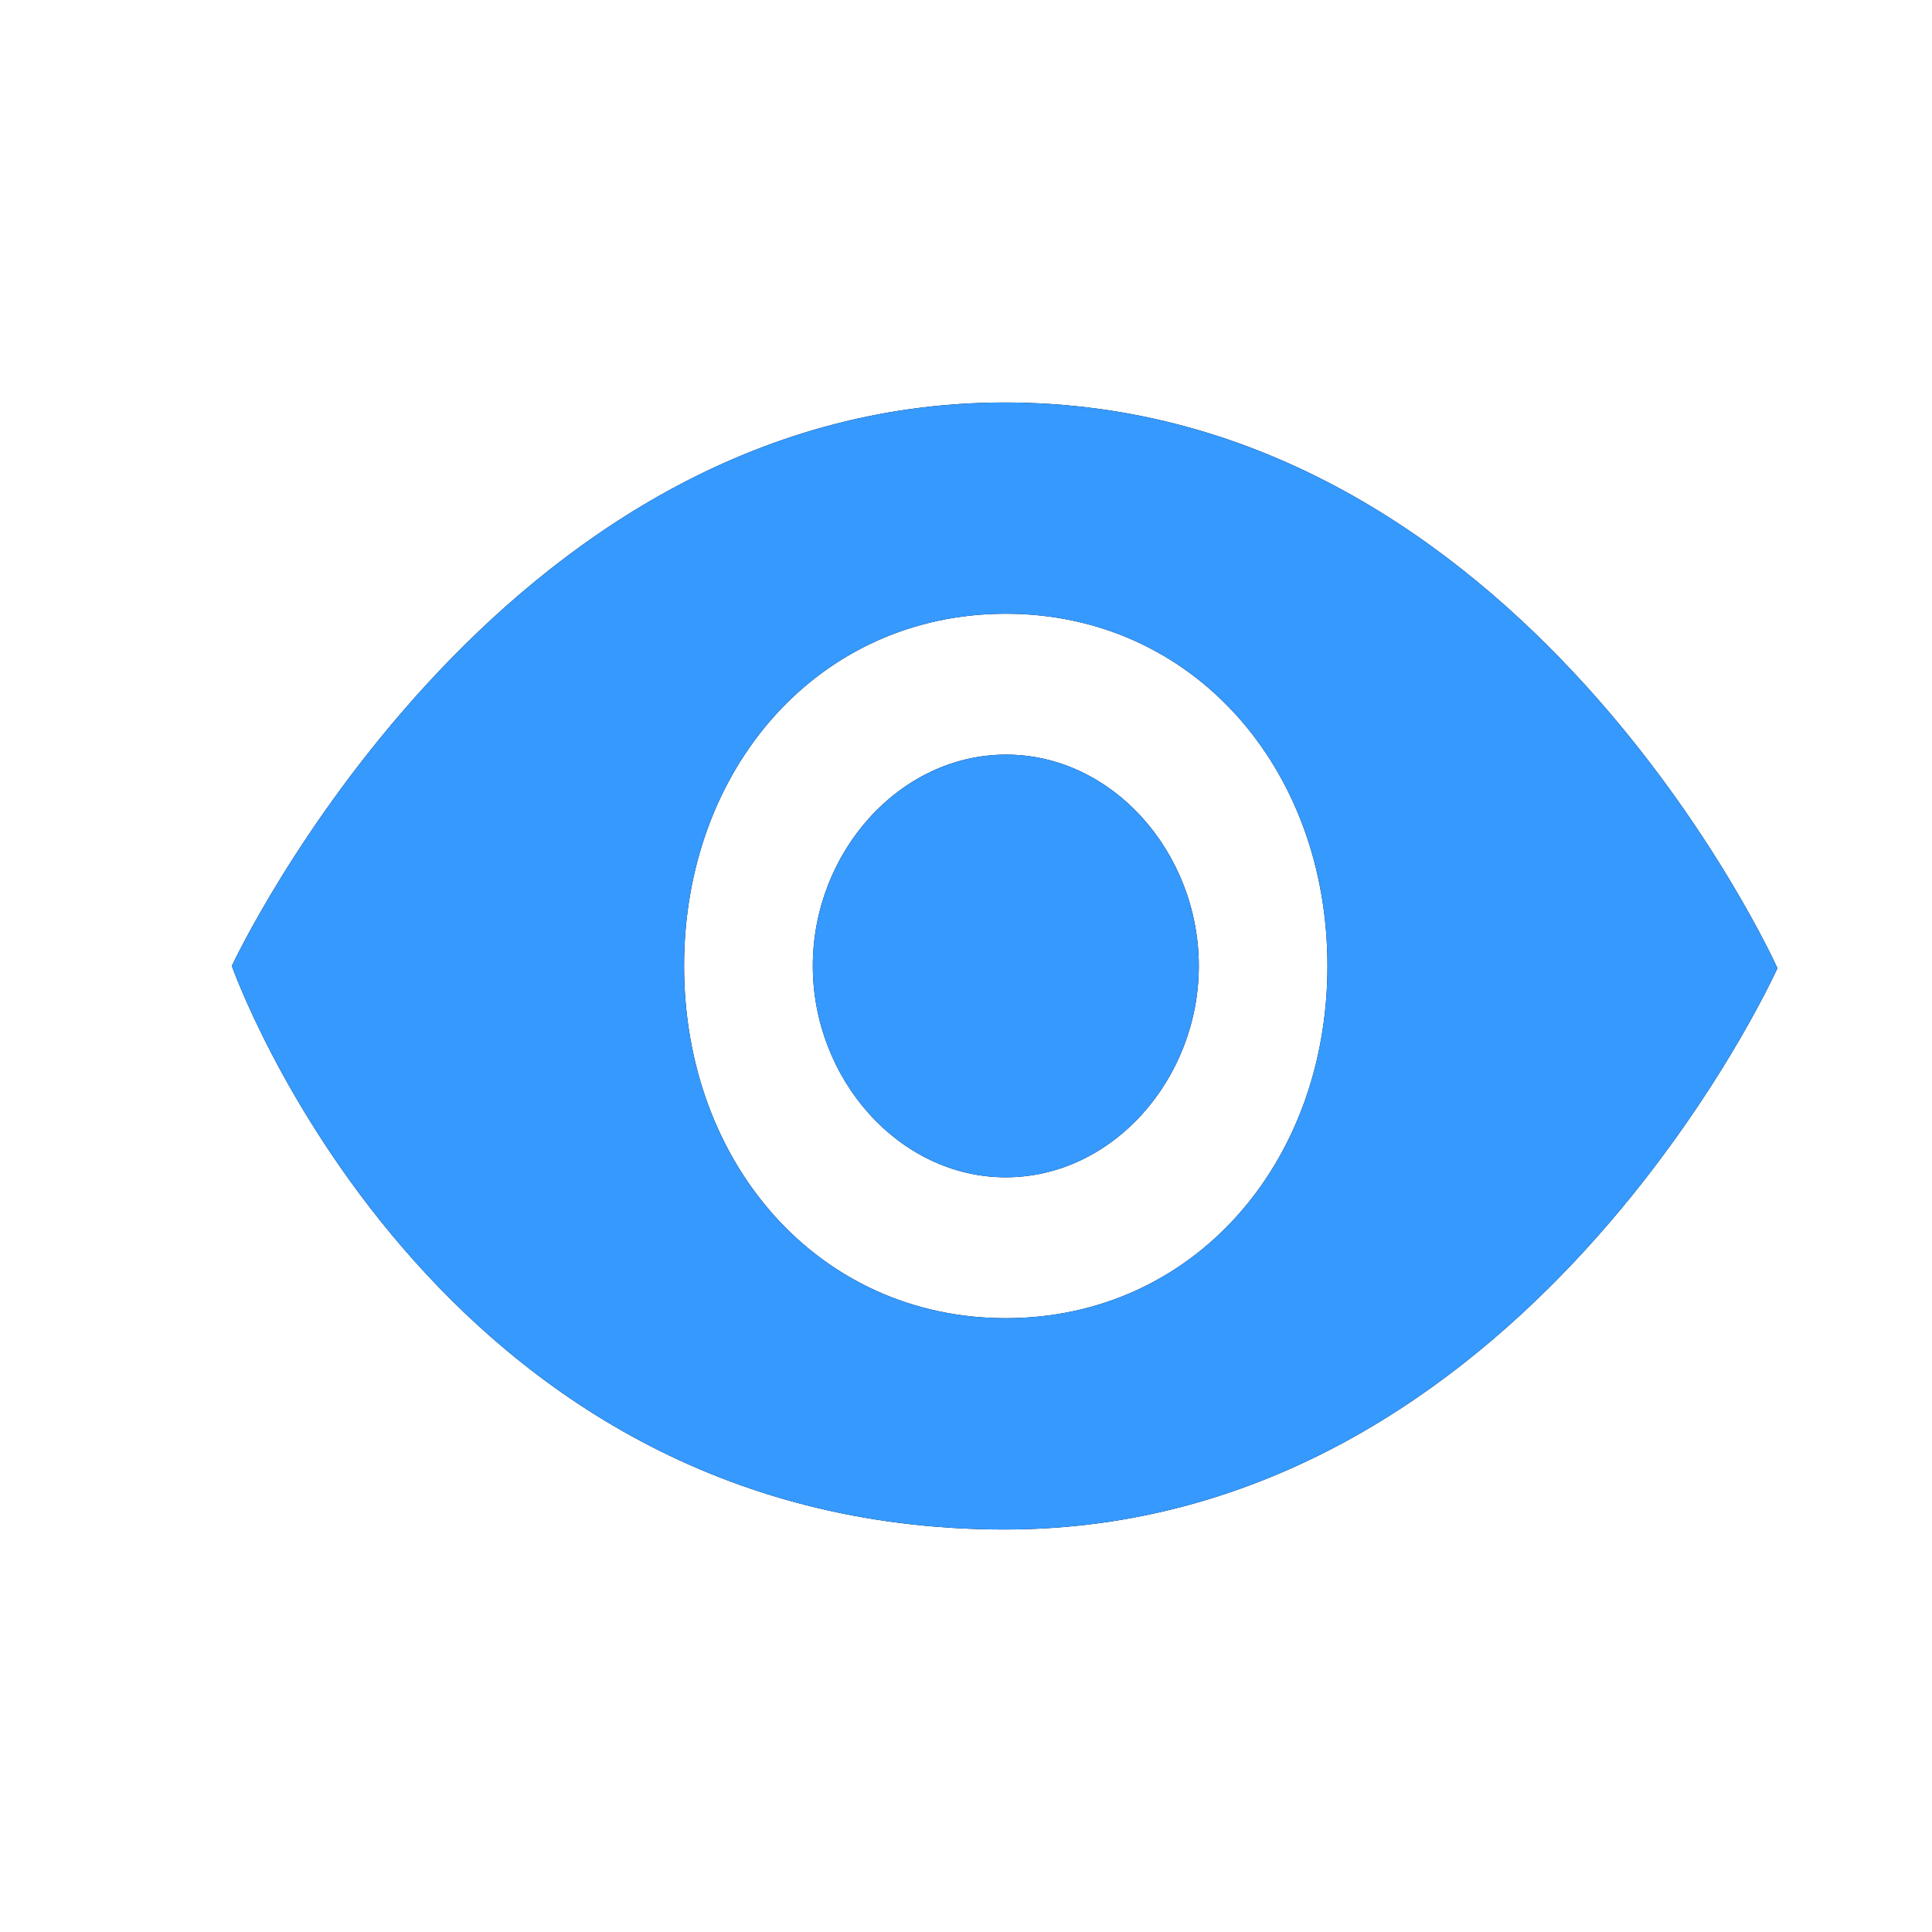 <?xml version="1.0" encoding="UTF-8"?>
<svg width="24px" height="24px" viewBox="0 0 24 24" version="1.1" xmlns="http://www.w3.org/2000/svg" xmlns:xlink="http://www.w3.org/1999/xlink">
    <title>BBD查看</title>
    <defs>
        <path d="M12.48,5 C6.137,5 2.88,11.999 2.88,11.999 C2.88,11.999 5.338,19 12.48,19 C18.949,19 22.08,12.027 22.08,12.027 C22.08,12.027 18.923,5 12.48,5 L12.48,5 L12.48,5 Z M12.494,16.375 C10.175,16.375 8.498,14.46 8.498,11.999 C8.498,9.538 10.175,7.624 12.494,7.624 C14.814,7.624 16.49,9.538 16.49,11.999 C16.49,14.46 14.814,16.375 12.494,16.375 L12.494,16.375 L12.494,16.375 Z M12.494,9.374 C11.17,9.377 10.097,10.593 10.097,11.999 C10.097,13.405 11.17,14.625 12.494,14.625 C13.82,14.625 14.892,13.405 14.892,11.999 C14.892,10.593 13.82,9.371 12.494,9.374 L12.494,9.374 L12.494,9.374 Z" id="path-1"></path>
        <filter x="-7.8%" y="-10.7%" width="115.6%" height="121.4%" filterUnits="objectBoundingBox" id="filter-2">
            <feOffset dx="0" dy="0" in="SourceAlpha" result="shadowOffsetOuter1"></feOffset>
            <feGaussianBlur stdDeviation="0.5" in="shadowOffsetOuter1" result="shadowBlurOuter1"></feGaussianBlur>
            <feColorMatrix values="0 0 0 0 0   0 0 0 0 0   0 0 0 0 0  0 0 0 0.5 0" type="matrix" in="shadowBlurOuter1"></feColorMatrix>
        </filter>
    </defs>
    <g id="页面-1" stroke="none" stroke-width="1" fill="none" fill-rule="evenodd">
        <g id="按钮状态" transform="translate(-1058, -716)" fill-rule="nonzero">
            <g id="形状" transform="translate(1058, 716)">
                <use fill="black" fill-opacity="1" filter="url(#filter-2)" xlink:href="#path-1"></use>
                <use fill="#3599FE" xlink:href="#path-1"></use>
            </g>
        </g>
    </g>
</svg>